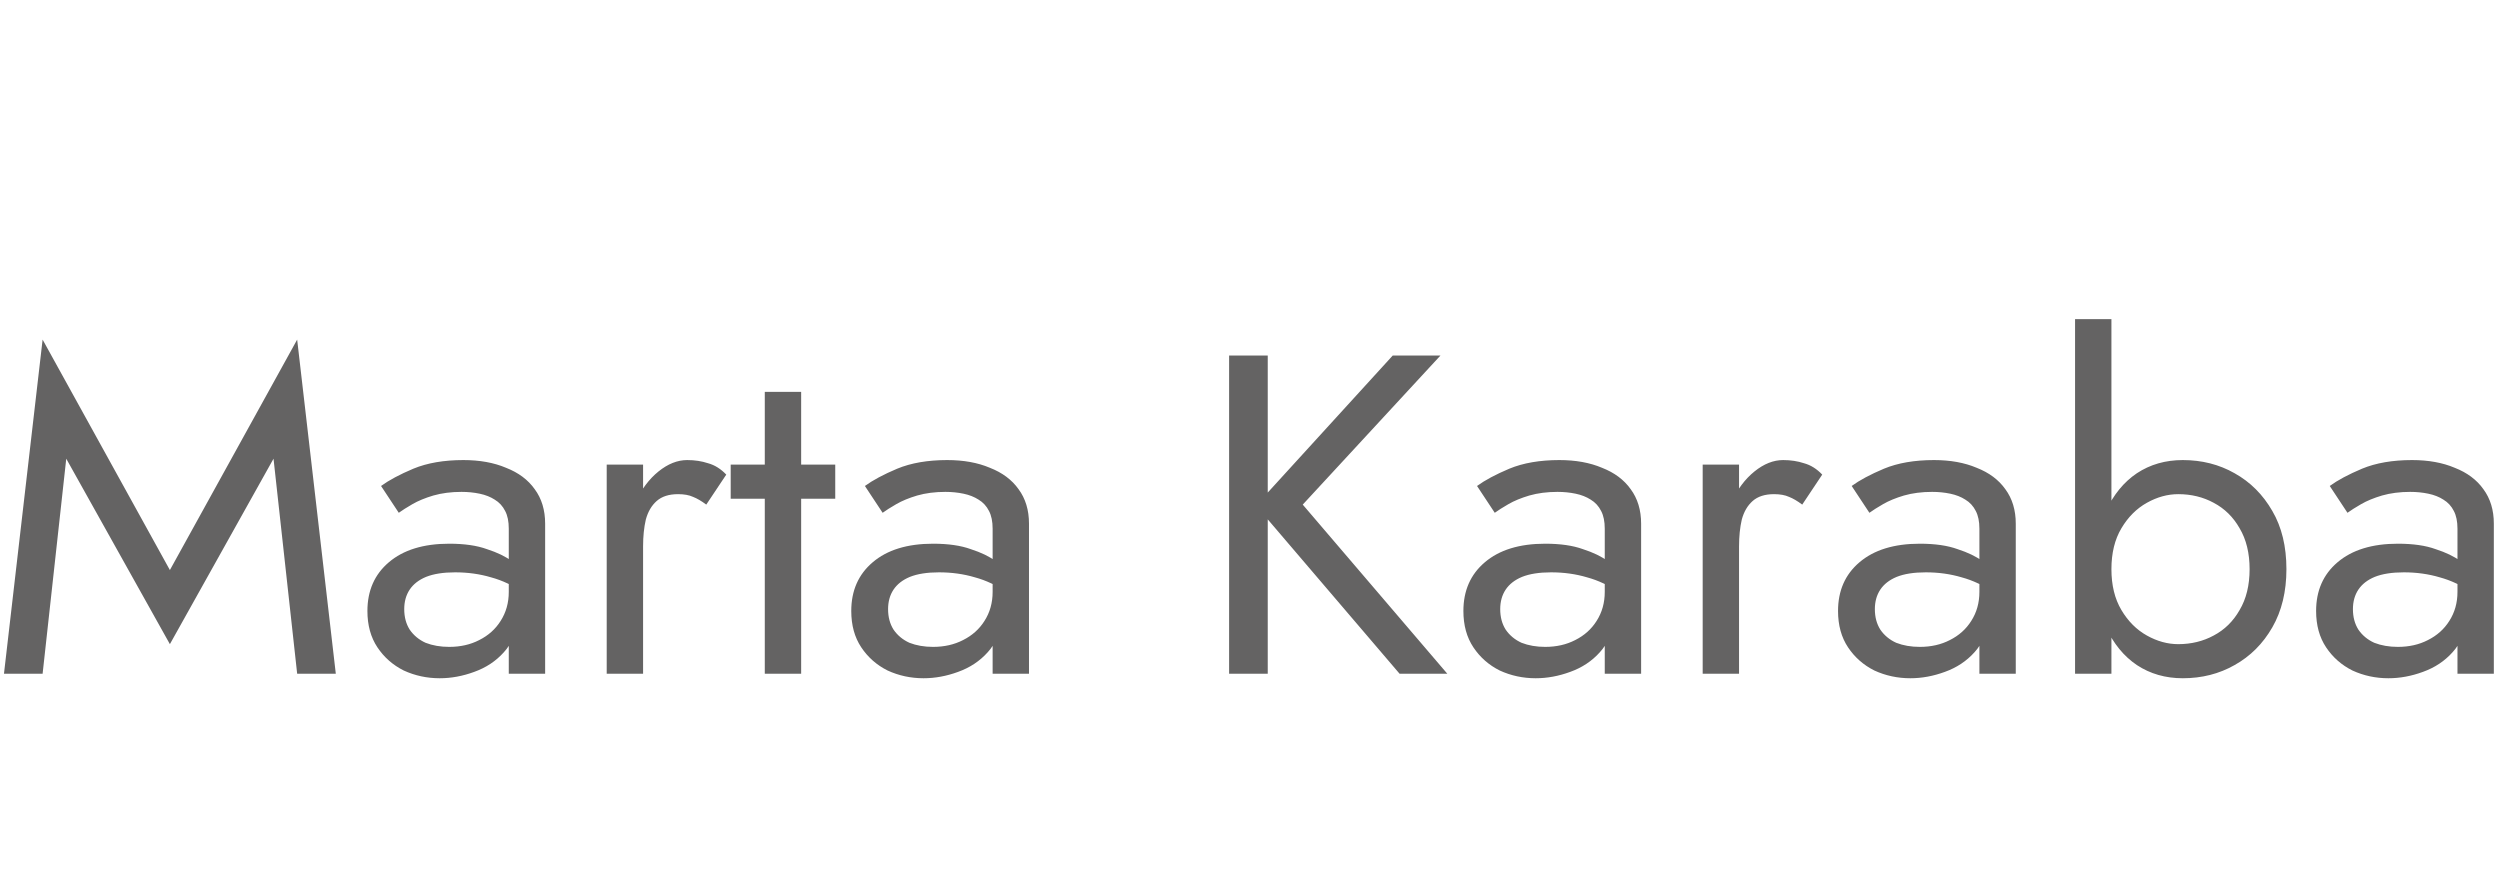 <svg width="140px" height="50px" viewBox="0 0 176 26" fill="none" xmlns="http://www.w3.org/2000/svg">
<g filter="url(#filter0_i_1_3)">
<path d="M4.664 9.864L11.96 22.92L19.256 9.864L20.92 25H23.64L20.92 1.48L11.96 17.704L3 1.48L0.28 25H3L4.664 9.864ZM28.458 20.456C28.458 19.923 28.586 19.464 28.842 19.08C29.098 18.696 29.482 18.397 29.994 18.184C30.528 17.971 31.21 17.864 32.042 17.864C32.938 17.864 33.781 17.981 34.57 18.216C35.36 18.429 36.128 18.792 36.874 19.304V17.8C36.725 17.608 36.437 17.363 36.01 17.064C35.584 16.744 35.008 16.467 34.282 16.232C33.578 15.976 32.693 15.848 31.626 15.848C29.813 15.848 28.394 16.285 27.37 17.16C26.368 18.013 25.866 19.155 25.866 20.584C25.866 21.587 26.101 22.44 26.57 23.144C27.04 23.848 27.658 24.392 28.426 24.776C29.216 25.139 30.058 25.32 30.954 25.32C31.765 25.32 32.576 25.171 33.386 24.872C34.218 24.573 34.912 24.115 35.466 23.496C36.042 22.877 36.33 22.099 36.33 21.16L35.818 19.24C35.818 20.008 35.626 20.691 35.242 21.288C34.88 21.864 34.378 22.312 33.738 22.632C33.12 22.952 32.416 23.112 31.626 23.112C31.008 23.112 30.453 23.016 29.962 22.824C29.493 22.611 29.12 22.301 28.842 21.896C28.586 21.491 28.458 21.011 28.458 20.456ZM28.074 13.672C28.309 13.501 28.629 13.299 29.034 13.064C29.44 12.829 29.93 12.627 30.506 12.456C31.104 12.285 31.765 12.2 32.49 12.2C32.938 12.2 33.365 12.243 33.77 12.328C34.176 12.413 34.528 12.552 34.826 12.744C35.146 12.936 35.392 13.203 35.562 13.544C35.733 13.864 35.818 14.28 35.818 14.792V25H38.378V14.44C38.378 13.48 38.133 12.669 37.642 12.008C37.173 11.347 36.501 10.845 35.626 10.504C34.773 10.141 33.77 9.96 32.618 9.96C31.253 9.96 30.08 10.163 29.098 10.568C28.138 10.973 27.381 11.379 26.826 11.784L28.074 13.672ZM45.273 10.28H42.712V25H45.273V10.28ZM49.721 13.096L51.129 10.984C50.745 10.579 50.318 10.312 49.849 10.184C49.401 10.035 48.91 9.96 48.377 9.96C47.694 9.96 47.022 10.227 46.361 10.76C45.699 11.293 45.155 12.019 44.728 12.936C44.323 13.832 44.12 14.867 44.12 16.04H45.273C45.273 15.336 45.337 14.707 45.465 14.152C45.614 13.597 45.87 13.16 46.233 12.84C46.595 12.52 47.096 12.36 47.736 12.36C48.163 12.36 48.515 12.424 48.792 12.552C49.07 12.659 49.379 12.84 49.721 13.096ZM51.441 10.28V12.68H58.801V10.28H51.441ZM53.841 5.16V25H56.401V5.16H53.841ZM62.521 20.456C62.521 19.923 62.649 19.464 62.905 19.08C63.161 18.696 63.545 18.397 64.057 18.184C64.59 17.971 65.273 17.864 66.105 17.864C67.001 17.864 67.843 17.981 68.633 18.216C69.422 18.429 70.19 18.792 70.937 19.304V17.8C70.787 17.608 70.499 17.363 70.073 17.064C69.646 16.744 69.07 16.467 68.345 16.232C67.641 15.976 66.755 15.848 65.689 15.848C63.875 15.848 62.457 16.285 61.433 17.16C60.43 18.013 59.929 19.155 59.929 20.584C59.929 21.587 60.163 22.44 60.633 23.144C61.102 23.848 61.721 24.392 62.489 24.776C63.278 25.139 64.121 25.32 65.017 25.32C65.827 25.32 66.638 25.171 67.449 24.872C68.281 24.573 68.974 24.115 69.529 23.496C70.105 22.877 70.393 22.099 70.393 21.16L69.881 19.24C69.881 20.008 69.689 20.691 69.305 21.288C68.942 21.864 68.441 22.312 67.801 22.632C67.182 22.952 66.478 23.112 65.689 23.112C65.07 23.112 64.515 23.016 64.025 22.824C63.555 22.611 63.182 22.301 62.905 21.896C62.649 21.491 62.521 21.011 62.521 20.456ZM62.137 13.672C62.371 13.501 62.691 13.299 63.097 13.064C63.502 12.829 63.993 12.627 64.569 12.456C65.166 12.285 65.827 12.2 66.553 12.2C67.001 12.2 67.427 12.243 67.833 12.328C68.238 12.413 68.59 12.552 68.889 12.744C69.209 12.936 69.454 13.203 69.625 13.544C69.795 13.864 69.881 14.28 69.881 14.792V25H72.441V14.44C72.441 13.48 72.195 12.669 71.705 12.008C71.235 11.347 70.563 10.845 69.689 10.504C68.835 10.141 67.833 9.96 66.681 9.96C65.315 9.96 64.142 10.163 63.161 10.568C62.201 10.973 61.443 11.379 60.889 11.784L62.137 13.672ZM86.529 2.6V25H89.249V2.6H86.529ZM98.049 2.6L88.417 13.16L98.529 25H101.889L91.713 13.096L101.409 2.6H98.049ZM105.615 20.456C105.615 19.923 105.743 19.464 105.999 19.08C106.255 18.696 106.639 18.397 107.151 18.184C107.684 17.971 108.367 17.864 109.199 17.864C110.095 17.864 110.937 17.981 111.727 18.216C112.516 18.429 113.284 18.792 114.031 19.304V17.8C113.881 17.608 113.593 17.363 113.167 17.064C112.74 16.744 112.164 16.467 111.439 16.232C110.735 15.976 109.849 15.848 108.783 15.848C106.969 15.848 105.551 16.285 104.527 17.16C103.524 18.013 103.023 19.155 103.023 20.584C103.023 21.587 103.257 22.44 103.727 23.144C104.196 23.848 104.815 24.392 105.583 24.776C106.372 25.139 107.215 25.32 108.111 25.32C108.921 25.32 109.732 25.171 110.543 24.872C111.375 24.573 112.068 24.115 112.623 23.496C113.199 22.877 113.487 22.099 113.487 21.16L112.975 19.24C112.975 20.008 112.783 20.691 112.399 21.288C112.036 21.864 111.535 22.312 110.895 22.632C110.276 22.952 109.572 23.112 108.783 23.112C108.164 23.112 107.609 23.016 107.119 22.824C106.649 22.611 106.276 22.301 105.999 21.896C105.743 21.491 105.615 21.011 105.615 20.456ZM105.231 13.672C105.465 13.501 105.785 13.299 106.191 13.064C106.596 12.829 107.087 12.627 107.663 12.456C108.26 12.285 108.921 12.2 109.647 12.2C110.095 12.2 110.521 12.243 110.927 12.328C111.332 12.413 111.684 12.552 111.983 12.744C112.303 12.936 112.548 13.203 112.719 13.544C112.889 13.864 112.975 14.28 112.975 14.792V25H115.535V14.44C115.535 13.48 115.289 12.669 114.799 12.008C114.329 11.347 113.657 10.845 112.783 10.504C111.929 10.141 110.927 9.96 109.775 9.96C108.409 9.96 107.236 10.163 106.255 10.568C105.295 10.973 104.537 11.379 103.983 11.784L105.231 13.672ZM122.429 10.28H119.869V25H122.429V10.28ZM126.877 13.096L128.285 10.984C127.901 10.579 127.474 10.312 127.005 10.184C126.557 10.035 126.066 9.96 125.533 9.96C124.85 9.96 124.178 10.227 123.517 10.76C122.855 11.293 122.311 12.019 121.885 12.936C121.479 13.832 121.277 14.867 121.277 16.04H122.429C122.429 15.336 122.493 14.707 122.621 14.152C122.77 13.597 123.026 13.16 123.389 12.84C123.751 12.52 124.253 12.36 124.893 12.36C125.319 12.36 125.671 12.424 125.949 12.552C126.226 12.659 126.535 12.84 126.877 13.096ZM131.99 20.456C131.99 19.923 132.118 19.464 132.374 19.08C132.63 18.696 133.014 18.397 133.526 18.184C134.059 17.971 134.742 17.864 135.574 17.864C136.47 17.864 137.312 17.981 138.102 18.216C138.891 18.429 139.659 18.792 140.406 19.304V17.8C140.256 17.608 139.968 17.363 139.542 17.064C139.115 16.744 138.539 16.467 137.814 16.232C137.11 15.976 136.224 15.848 135.158 15.848C133.344 15.848 131.926 16.285 130.902 17.16C129.899 18.013 129.398 19.155 129.398 20.584C129.398 21.587 129.632 22.44 130.102 23.144C130.571 23.848 131.19 24.392 131.958 24.776C132.747 25.139 133.59 25.32 134.486 25.32C135.296 25.32 136.107 25.171 136.918 24.872C137.75 24.573 138.443 24.115 138.998 23.496C139.574 22.877 139.862 22.099 139.862 21.16L139.35 19.24C139.35 20.008 139.158 20.691 138.774 21.288C138.411 21.864 137.91 22.312 137.27 22.632C136.651 22.952 135.947 23.112 135.158 23.112C134.539 23.112 133.984 23.016 133.494 22.824C133.024 22.611 132.651 22.301 132.374 21.896C132.118 21.491 131.99 21.011 131.99 20.456ZM131.606 13.672C131.84 13.501 132.16 13.299 132.566 13.064C132.971 12.829 133.462 12.627 134.038 12.456C134.635 12.285 135.296 12.2 136.022 12.2C136.47 12.2 136.896 12.243 137.302 12.328C137.707 12.413 138.059 12.552 138.358 12.744C138.678 12.936 138.923 13.203 139.094 13.544C139.264 13.864 139.35 14.28 139.35 14.792V25H141.91V14.44C141.91 13.48 141.664 12.669 141.174 12.008C140.704 11.347 140.032 10.845 139.158 10.504C138.304 10.141 137.302 9.96 136.15 9.96C134.784 9.96 133.611 10.163 132.63 10.568C131.67 10.973 130.912 11.379 130.358 11.784L131.606 13.672ZM148.644 0.04H146.084V25H148.644V0.04ZM160.964 17.64C160.964 16.04 160.633 14.675 159.972 13.544C159.31 12.392 158.425 11.507 157.316 10.888C156.228 10.269 155.012 9.96 153.668 9.96C152.452 9.96 151.374 10.269 150.436 10.888C149.518 11.507 148.793 12.392 148.26 13.544C147.748 14.675 147.492 16.04 147.492 17.64C147.492 19.219 147.748 20.584 148.26 21.736C148.793 22.888 149.518 23.773 150.436 24.392C151.374 25.011 152.452 25.32 153.668 25.32C155.012 25.32 156.228 25.011 157.316 24.392C158.425 23.773 159.31 22.888 159.972 21.736C160.633 20.584 160.964 19.219 160.964 17.64ZM158.372 17.64C158.372 18.771 158.137 19.731 157.668 20.52C157.22 21.309 156.612 21.907 155.844 22.312C155.097 22.717 154.265 22.92 153.348 22.92C152.601 22.92 151.865 22.717 151.14 22.312C150.414 21.907 149.817 21.309 149.348 20.52C148.878 19.731 148.644 18.771 148.644 17.64C148.644 16.509 148.878 15.549 149.348 14.76C149.817 13.971 150.414 13.373 151.14 12.968C151.865 12.563 152.601 12.36 153.348 12.36C154.265 12.36 155.097 12.563 155.844 12.968C156.612 13.373 157.22 13.971 157.668 14.76C158.137 15.549 158.372 16.509 158.372 17.64ZM165.646 20.456C165.646 19.923 165.774 19.464 166.03 19.08C166.286 18.696 166.67 18.397 167.182 18.184C167.715 17.971 168.398 17.864 169.23 17.864C170.126 17.864 170.968 17.981 171.758 18.216C172.547 18.429 173.315 18.792 174.062 19.304V17.8C173.912 17.608 173.624 17.363 173.198 17.064C172.771 16.744 172.195 16.467 171.47 16.232C170.766 15.976 169.88 15.848 168.814 15.848C167 15.848 165.582 16.285 164.558 17.16C163.555 18.013 163.054 19.155 163.054 20.584C163.054 21.587 163.288 22.44 163.758 23.144C164.227 23.848 164.846 24.392 165.614 24.776C166.403 25.139 167.246 25.32 168.142 25.32C168.952 25.32 169.763 25.171 170.574 24.872C171.406 24.573 172.099 24.115 172.654 23.496C173.23 22.877 173.518 22.099 173.518 21.16L173.006 19.24C173.006 20.008 172.814 20.691 172.43 21.288C172.067 21.864 171.566 22.312 170.926 22.632C170.307 22.952 169.603 23.112 168.814 23.112C168.195 23.112 167.64 23.016 167.15 22.824C166.68 22.611 166.307 22.301 166.03 21.896C165.774 21.491 165.646 21.011 165.646 20.456ZM165.262 13.672C165.496 13.501 165.816 13.299 166.222 13.064C166.627 12.829 167.118 12.627 167.694 12.456C168.291 12.285 168.952 12.2 169.678 12.2C170.126 12.2 170.552 12.243 170.958 12.328C171.363 12.413 171.715 12.552 172.014 12.744C172.334 12.936 172.579 13.203 172.75 13.544C172.92 13.864 173.006 14.28 173.006 14.792V25H175.566V14.44C175.566 13.48 175.32 12.669 174.83 12.008C174.36 11.347 173.688 10.845 172.814 10.504C171.96 10.141 170.958 9.96 169.806 9.96C168.44 9.96 167.267 10.163 166.286 10.568C165.326 10.973 164.568 11.379 164.014 11.784L165.262 13.672Z" fill="#646363"/>
</g>
<defs>
<filter id="filter0_i_1_3" x="0.28" y="0.04" width="175.286" height="29.28" filterUnits="userSpaceOnUse" color-interpolation-filters="sRGB">
<feFlood flood-opacity="0" result="BackgroundImageFix"/>
<feBlend mode="normal" in="SourceGraphic" in2="BackgroundImageFix" result="shape"/>
<feColorMatrix in="SourceAlpha" type="matrix" values="0 0 0 0 0 0 0 0 0 0 0 0 0 0 0 0 0 0 127 0" result="hardAlpha"/>
<feOffset dy="4"/>
<feGaussianBlur stdDeviation="2"/>
<feComposite in2="hardAlpha" operator="arithmetic" k2="-1" k3="1"/>
<feColorMatrix type="matrix" values="0 0 0 0 0 0 0 0 0 0 0 0 0 0 0 0 0 0 0.25 0"/>
<feBlend mode="normal" in2="shape" result="effect1_innerShadow_1_3"/>
</filter>
</defs>
</svg>
